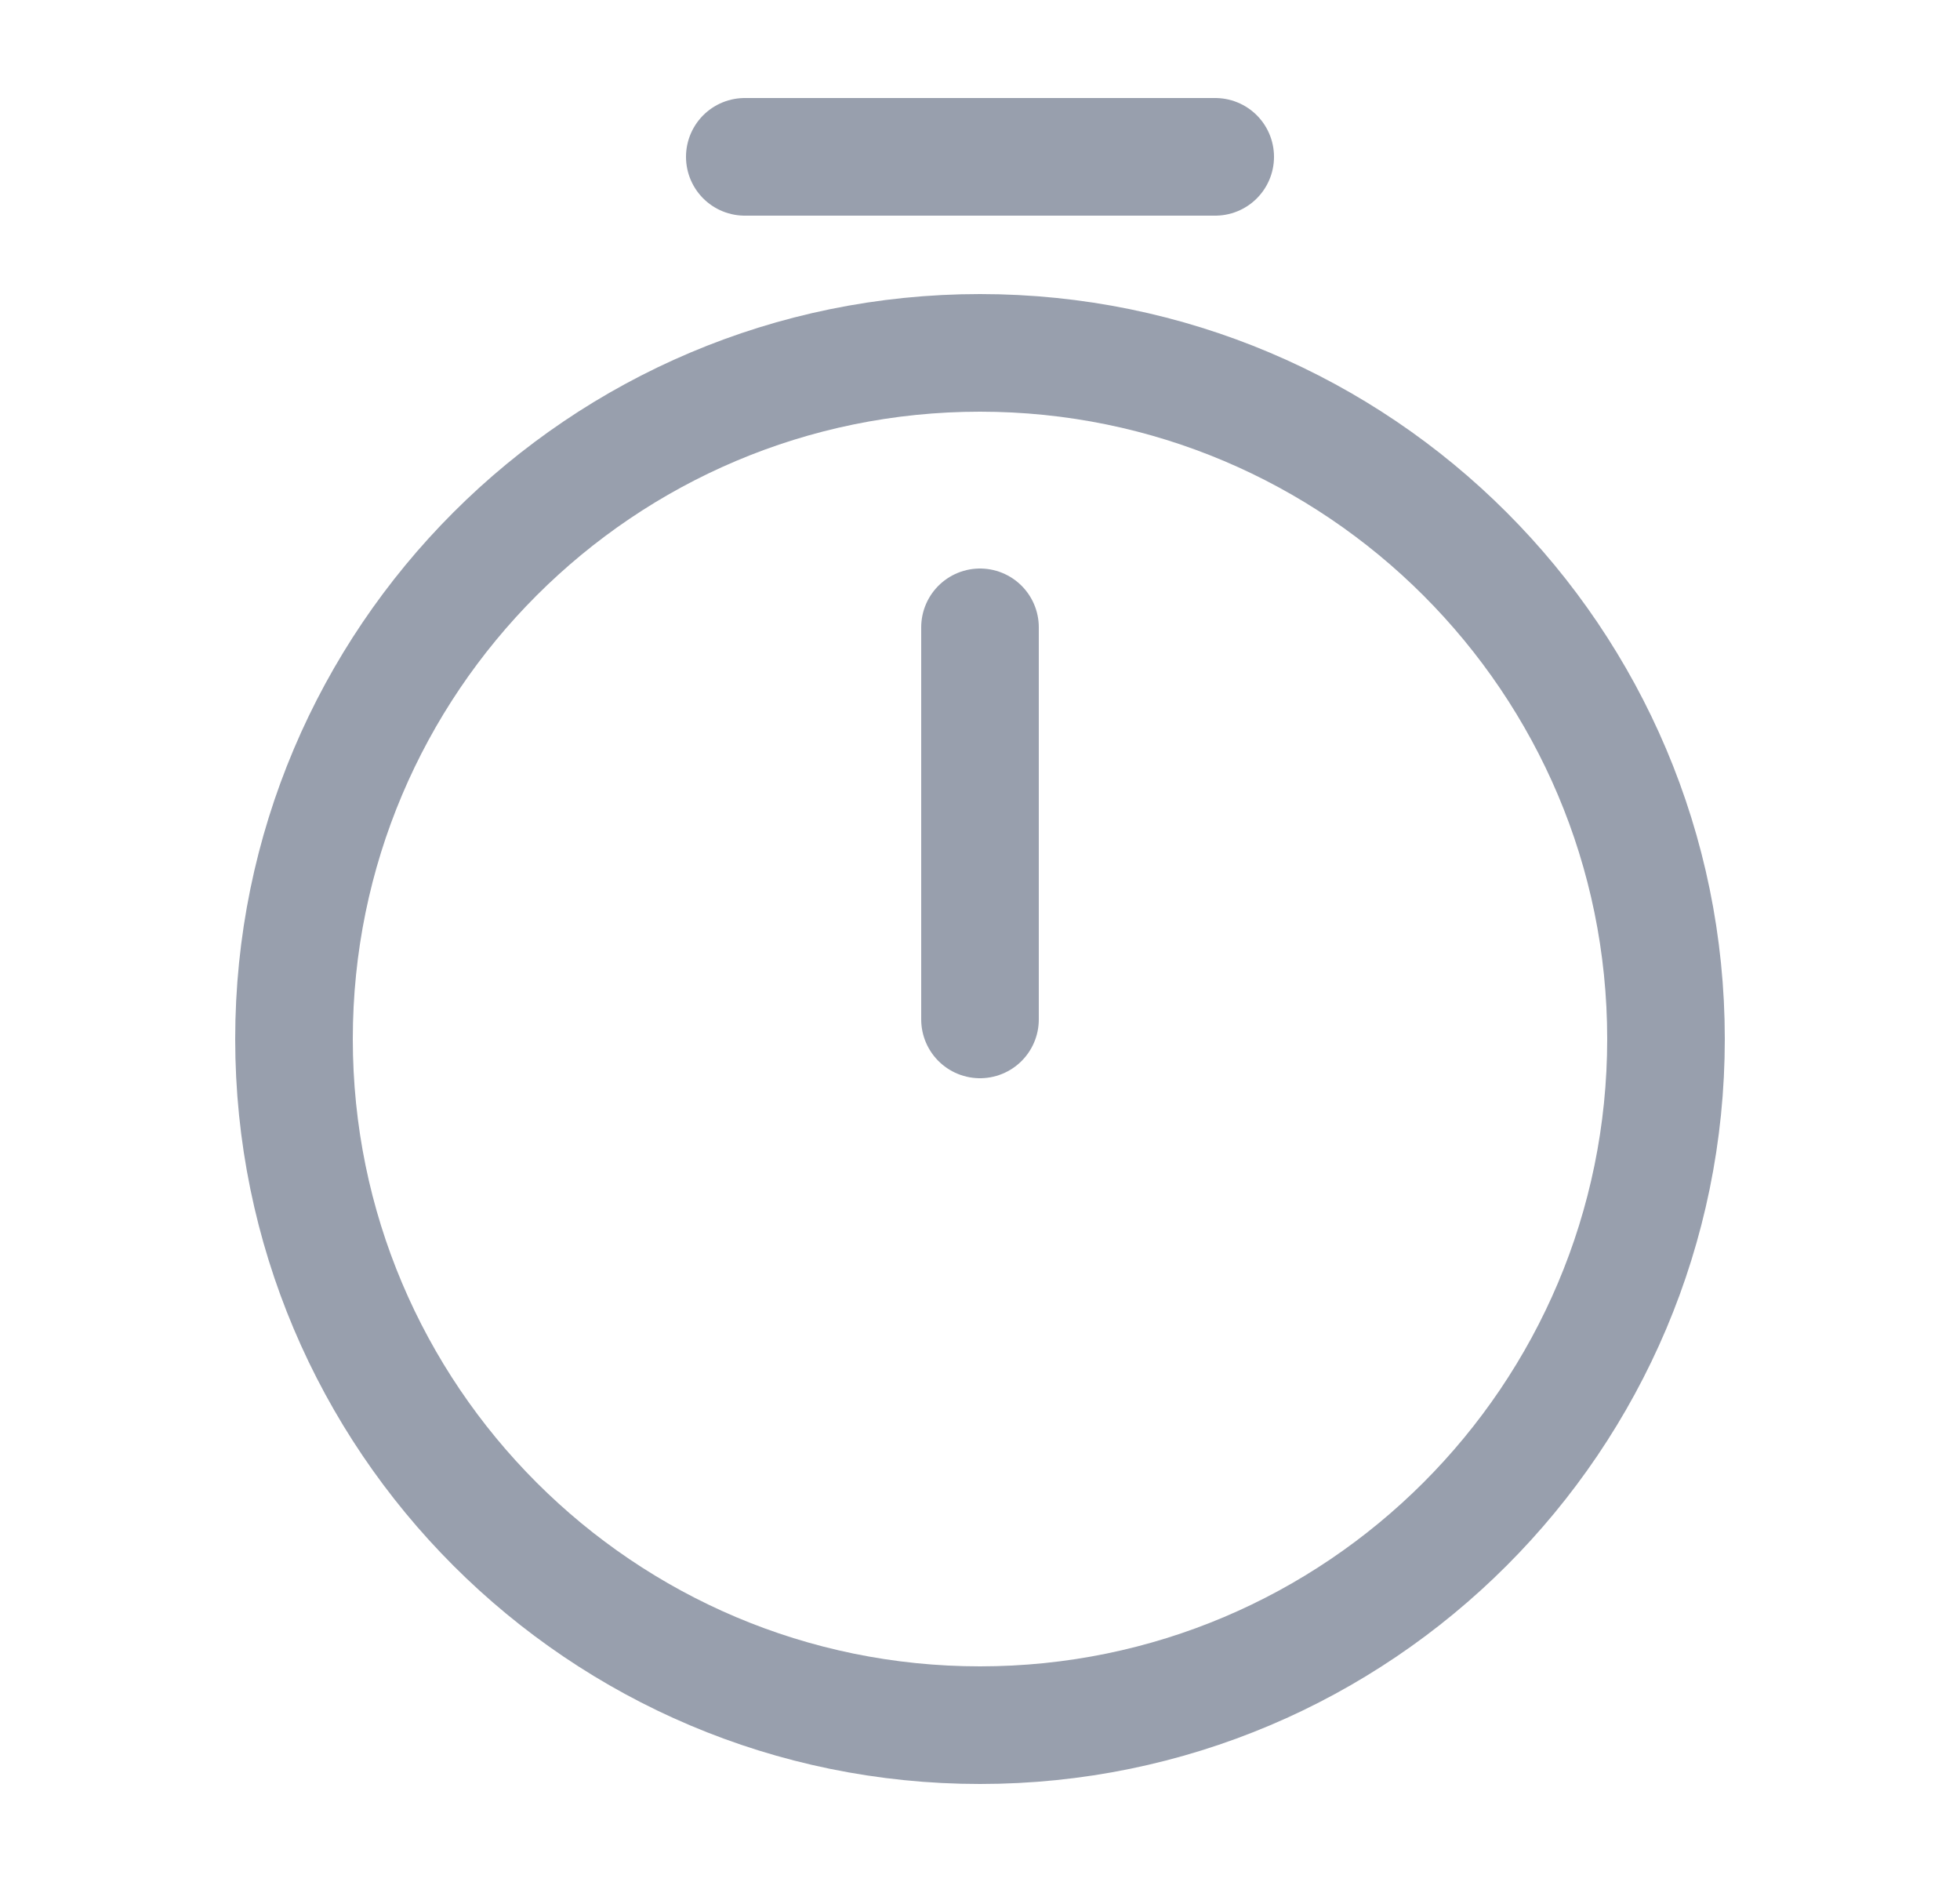 <svg width="25" height="24" viewBox="0 0 25 24" fill="none" xmlns="http://www.w3.org/2000/svg">
<path d="M21.25 13.25C21.25 18.08 17.33 22 12.5 22C7.67 22 3.75 18.08 3.75 13.25C3.75 8.42 7.67 4.5 12.5 4.5C17.33 4.5 21.25 8.42 21.25 13.25Z" stroke="#989FAD" stroke-width="1.5" stroke-linecap="round" stroke-linejoin="round"/>
<path d="M12.5 8V13" stroke="#989FAD" stroke-width="1.5" stroke-linecap="round" stroke-linejoin="round"/>
<path d="M9.5 2H15.5" stroke="#989FAD" stroke-width="1.5" stroke-miterlimit="10" stroke-linecap="round" stroke-linejoin="round"/>
</svg>
